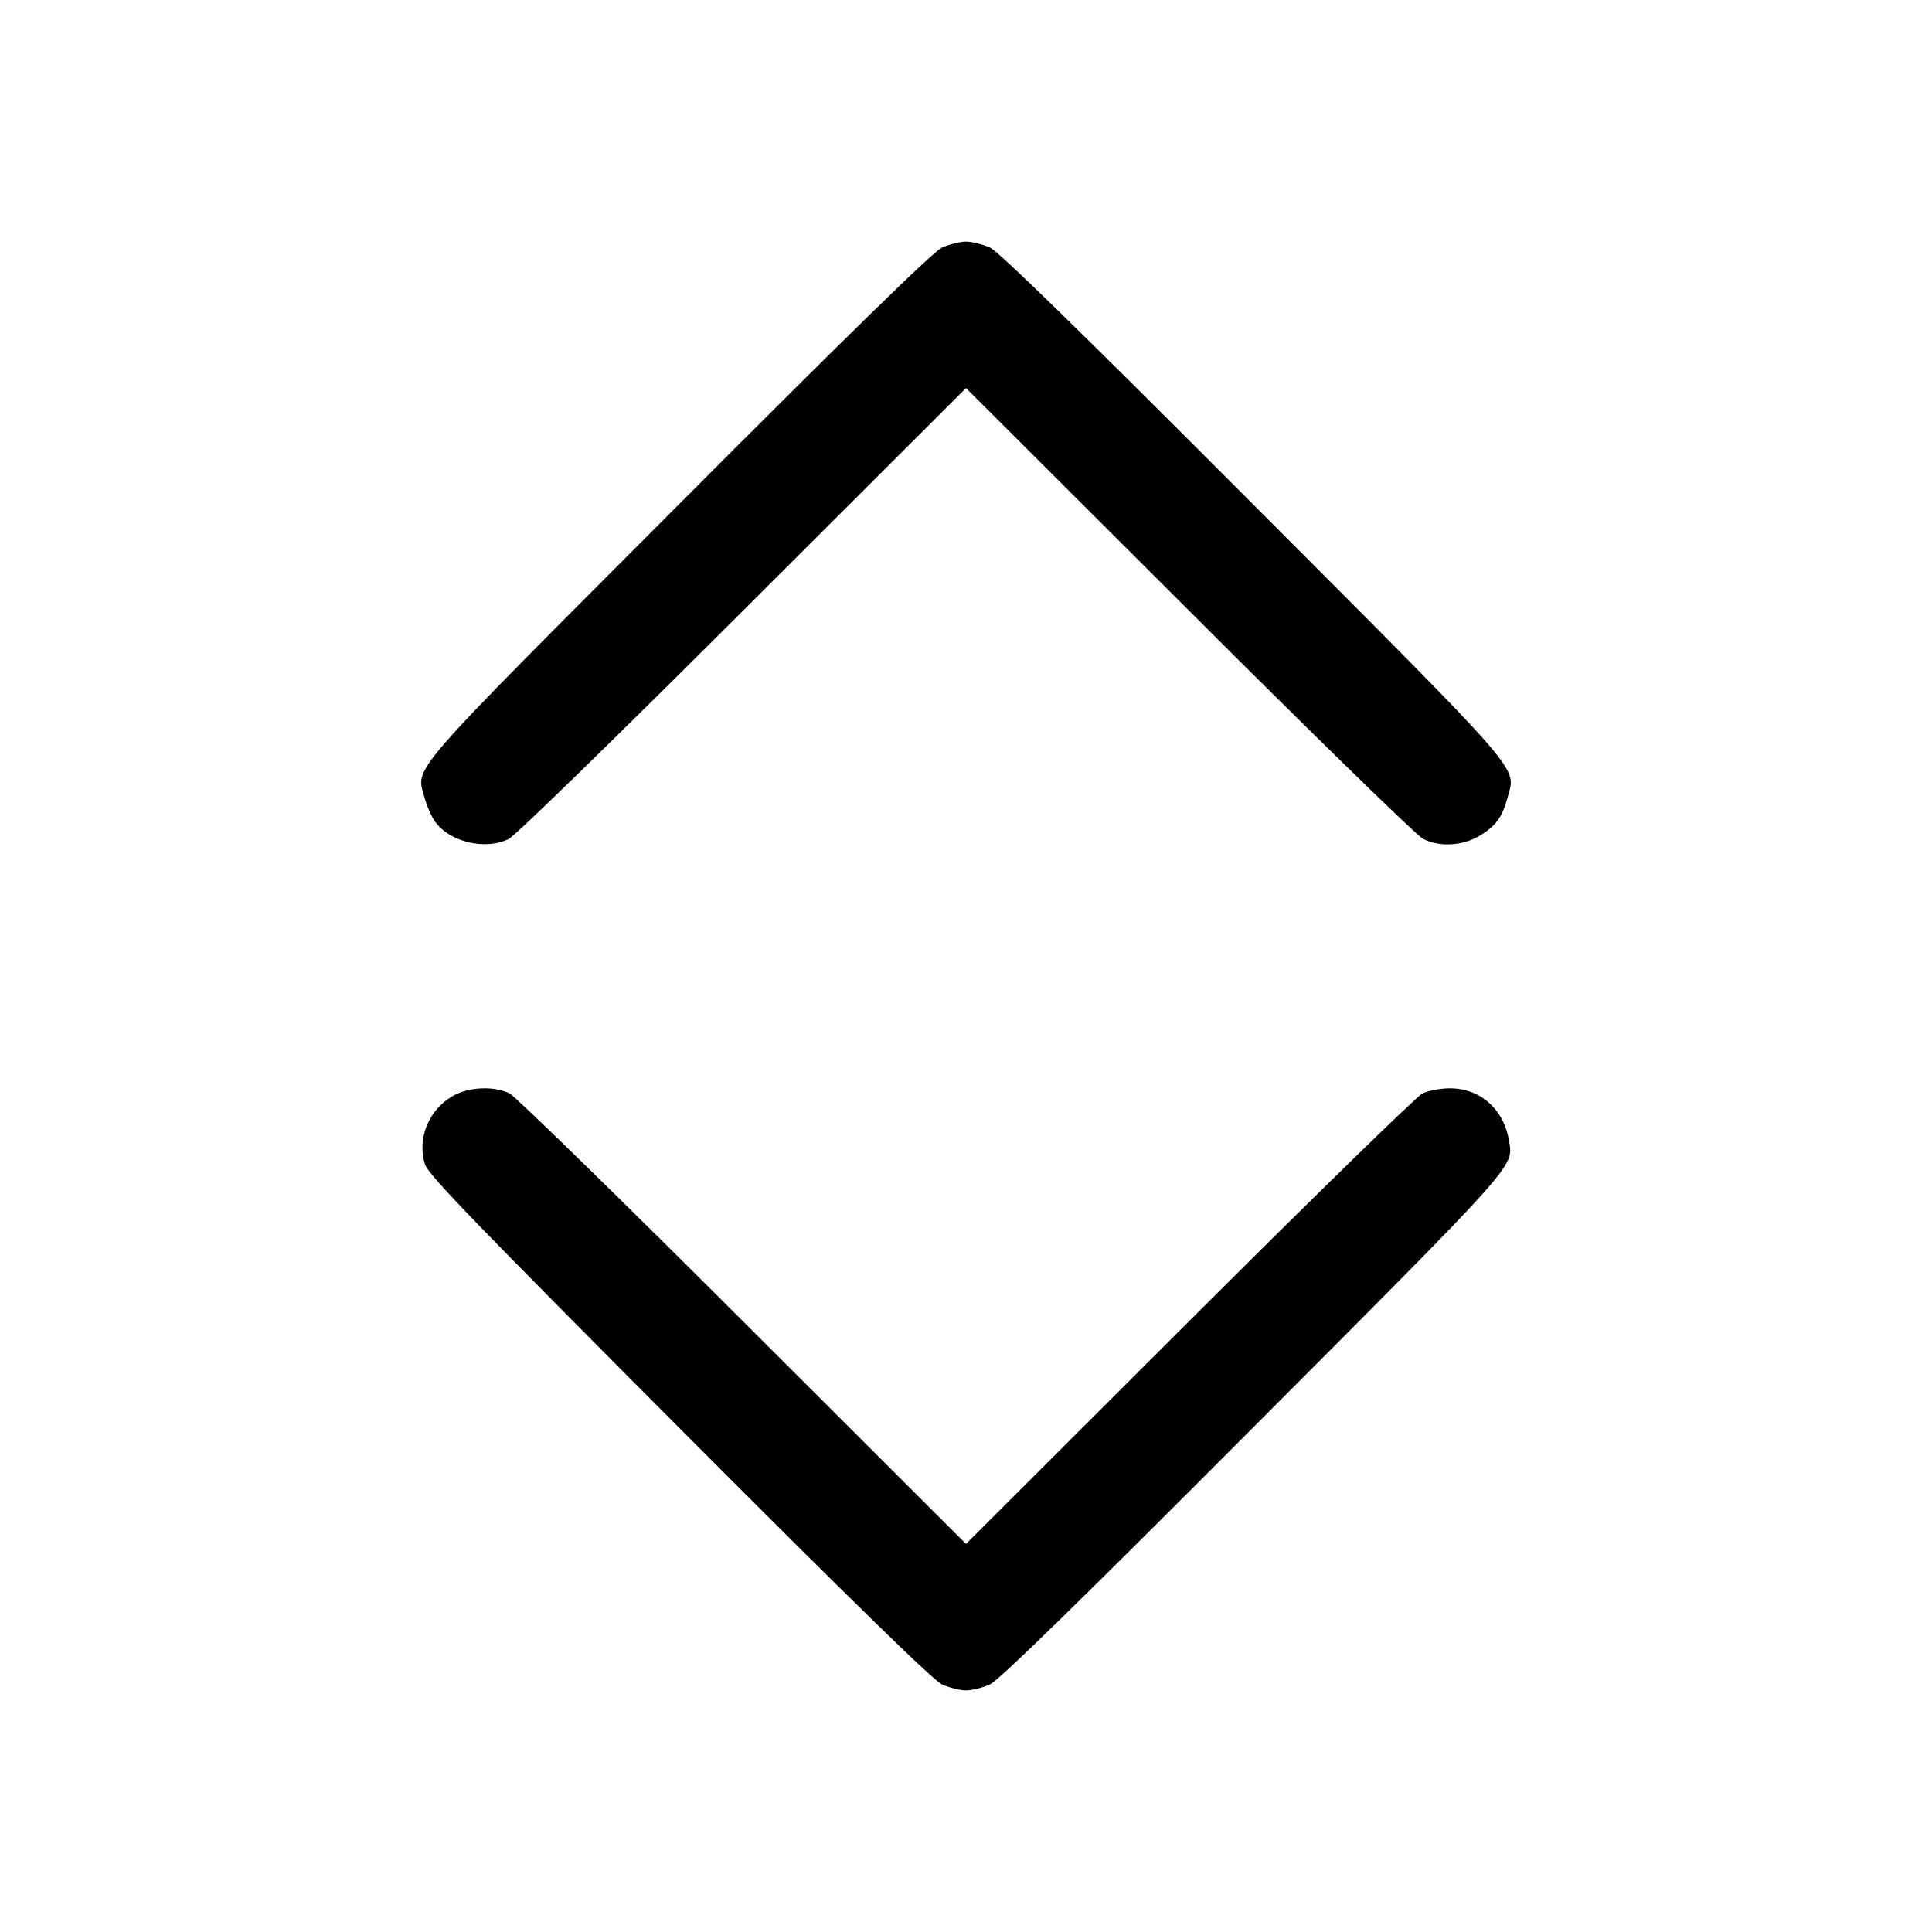 <svg width="16" height="16" fill="currentColor" xmlns="http://www.w3.org/2000/svg"><path d="M7.800 2.051 C 7.727 2.085,7.040 2.756,5.622 4.177 C 3.336 6.469,3.445 6.343,3.516 6.606 C 3.534 6.673,3.573 6.762,3.603 6.804 C 3.724 6.974,4.022 7.044,4.215 6.947 C 4.266 6.922,5.138 6.072,6.153 5.058 L 8.000 3.214 9.847 5.057 C 10.862 6.072,11.734 6.922,11.785 6.947 C 11.921 7.016,12.108 7.006,12.249 6.924 C 12.385 6.844,12.441 6.769,12.485 6.604 C 12.554 6.343,12.661 6.466,10.378 4.177 C 8.960 2.756,8.273 2.085,8.200 2.051 C 8.141 2.024,8.051 2.001,8.000 2.001 C 7.949 2.001,7.859 2.024,7.800 2.051 M3.742 9.081 C 3.546 9.198,3.453 9.434,3.520 9.644 C 3.546 9.727,3.948 10.143,5.623 11.823 C 7.041 13.245,7.727 13.915,7.800 13.949 C 7.859 13.976,7.949 13.999,8.000 13.999 C 8.051 13.999,8.141 13.976,8.200 13.949 C 8.273 13.915,8.959 13.245,10.377 11.823 C 12.574 9.620,12.533 9.666,12.498 9.452 C 12.455 9.187,12.261 9.013,12.007 9.013 C 11.928 9.013,11.826 9.033,11.779 9.056 C 11.732 9.080,10.862 9.928,9.847 10.942 L 8.000 12.786 6.153 10.942 C 5.138 9.928,4.268 9.080,4.221 9.056 C 4.089 8.990,3.875 9.001,3.742 9.081 " stroke="none" fill-rule="evenodd"></path></svg>